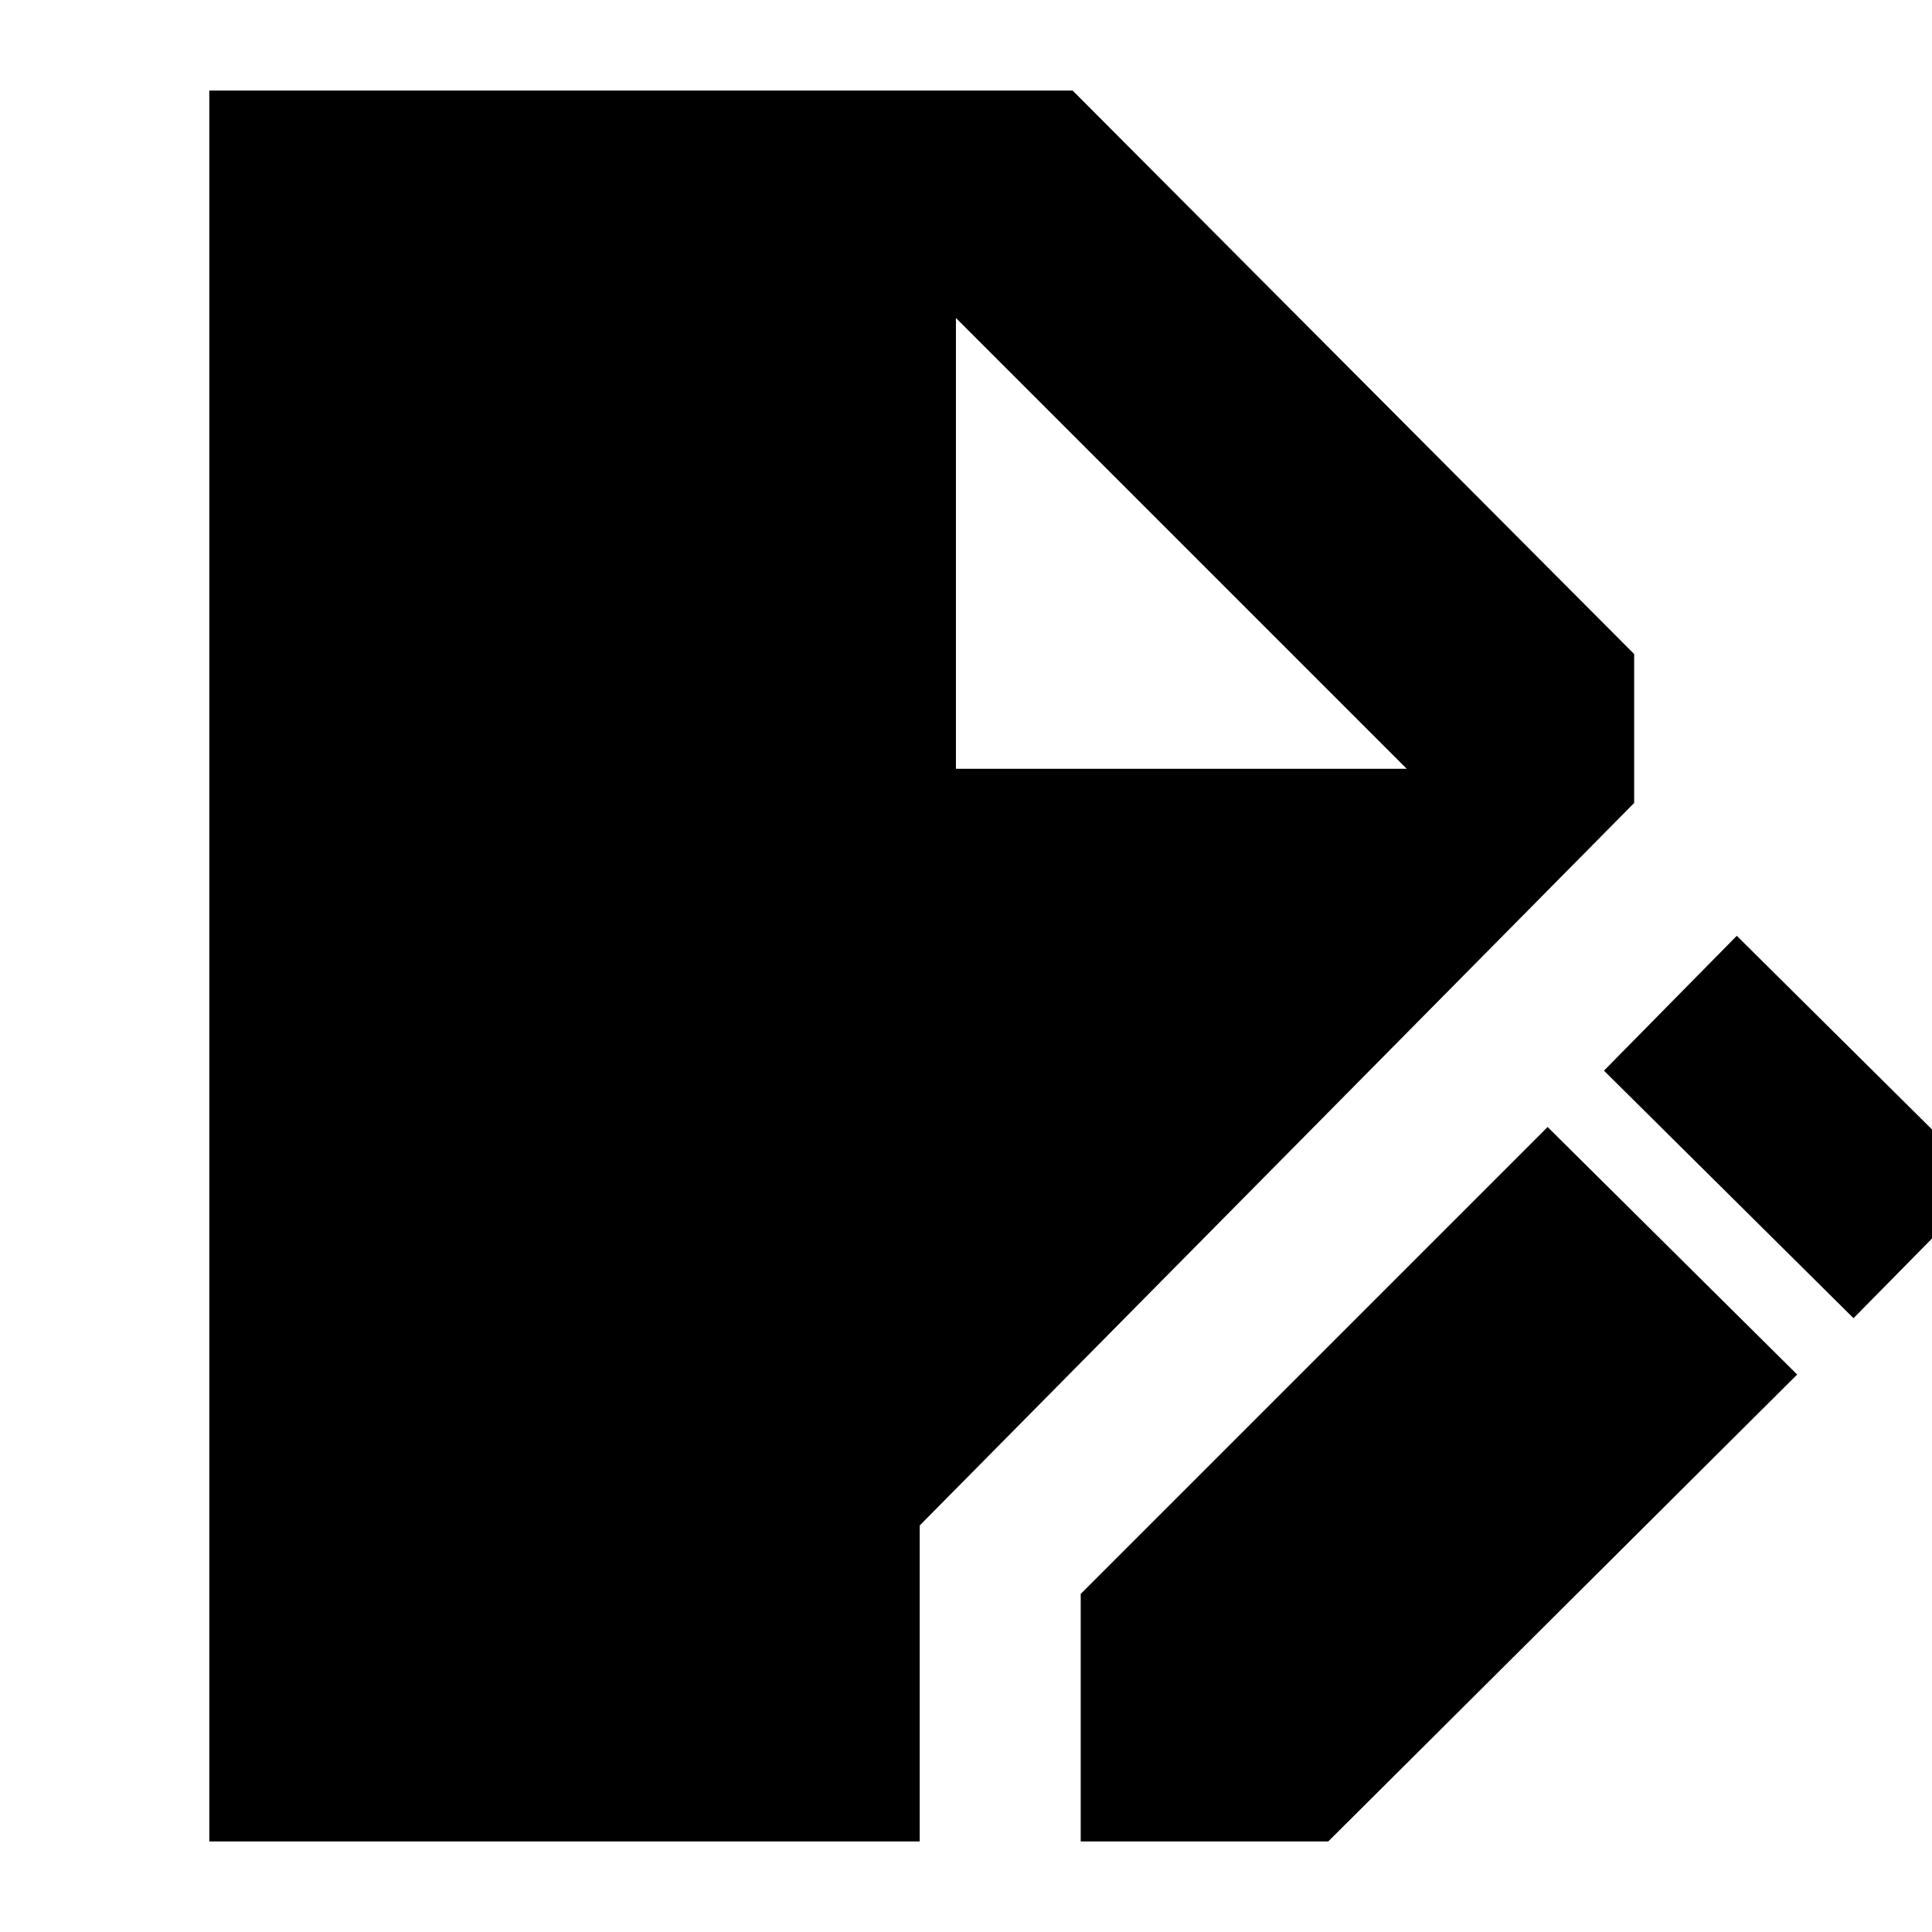 <svg xmlns="http://www.w3.org/2000/svg" height="24" width="24"><path d="M2.6 22.875V1.125h10.725l6.975 7v1.85l-8.875 8.975v3.925Zm10.825 0V19.8l5.8-5.8 3.1 3.075-5.825 5.8Zm9.6-6.5-3.1-3.075 1.65-1.675 3.1 3.075ZM11.875 9.55h5.6l-5.6-5.6Z"/></svg>